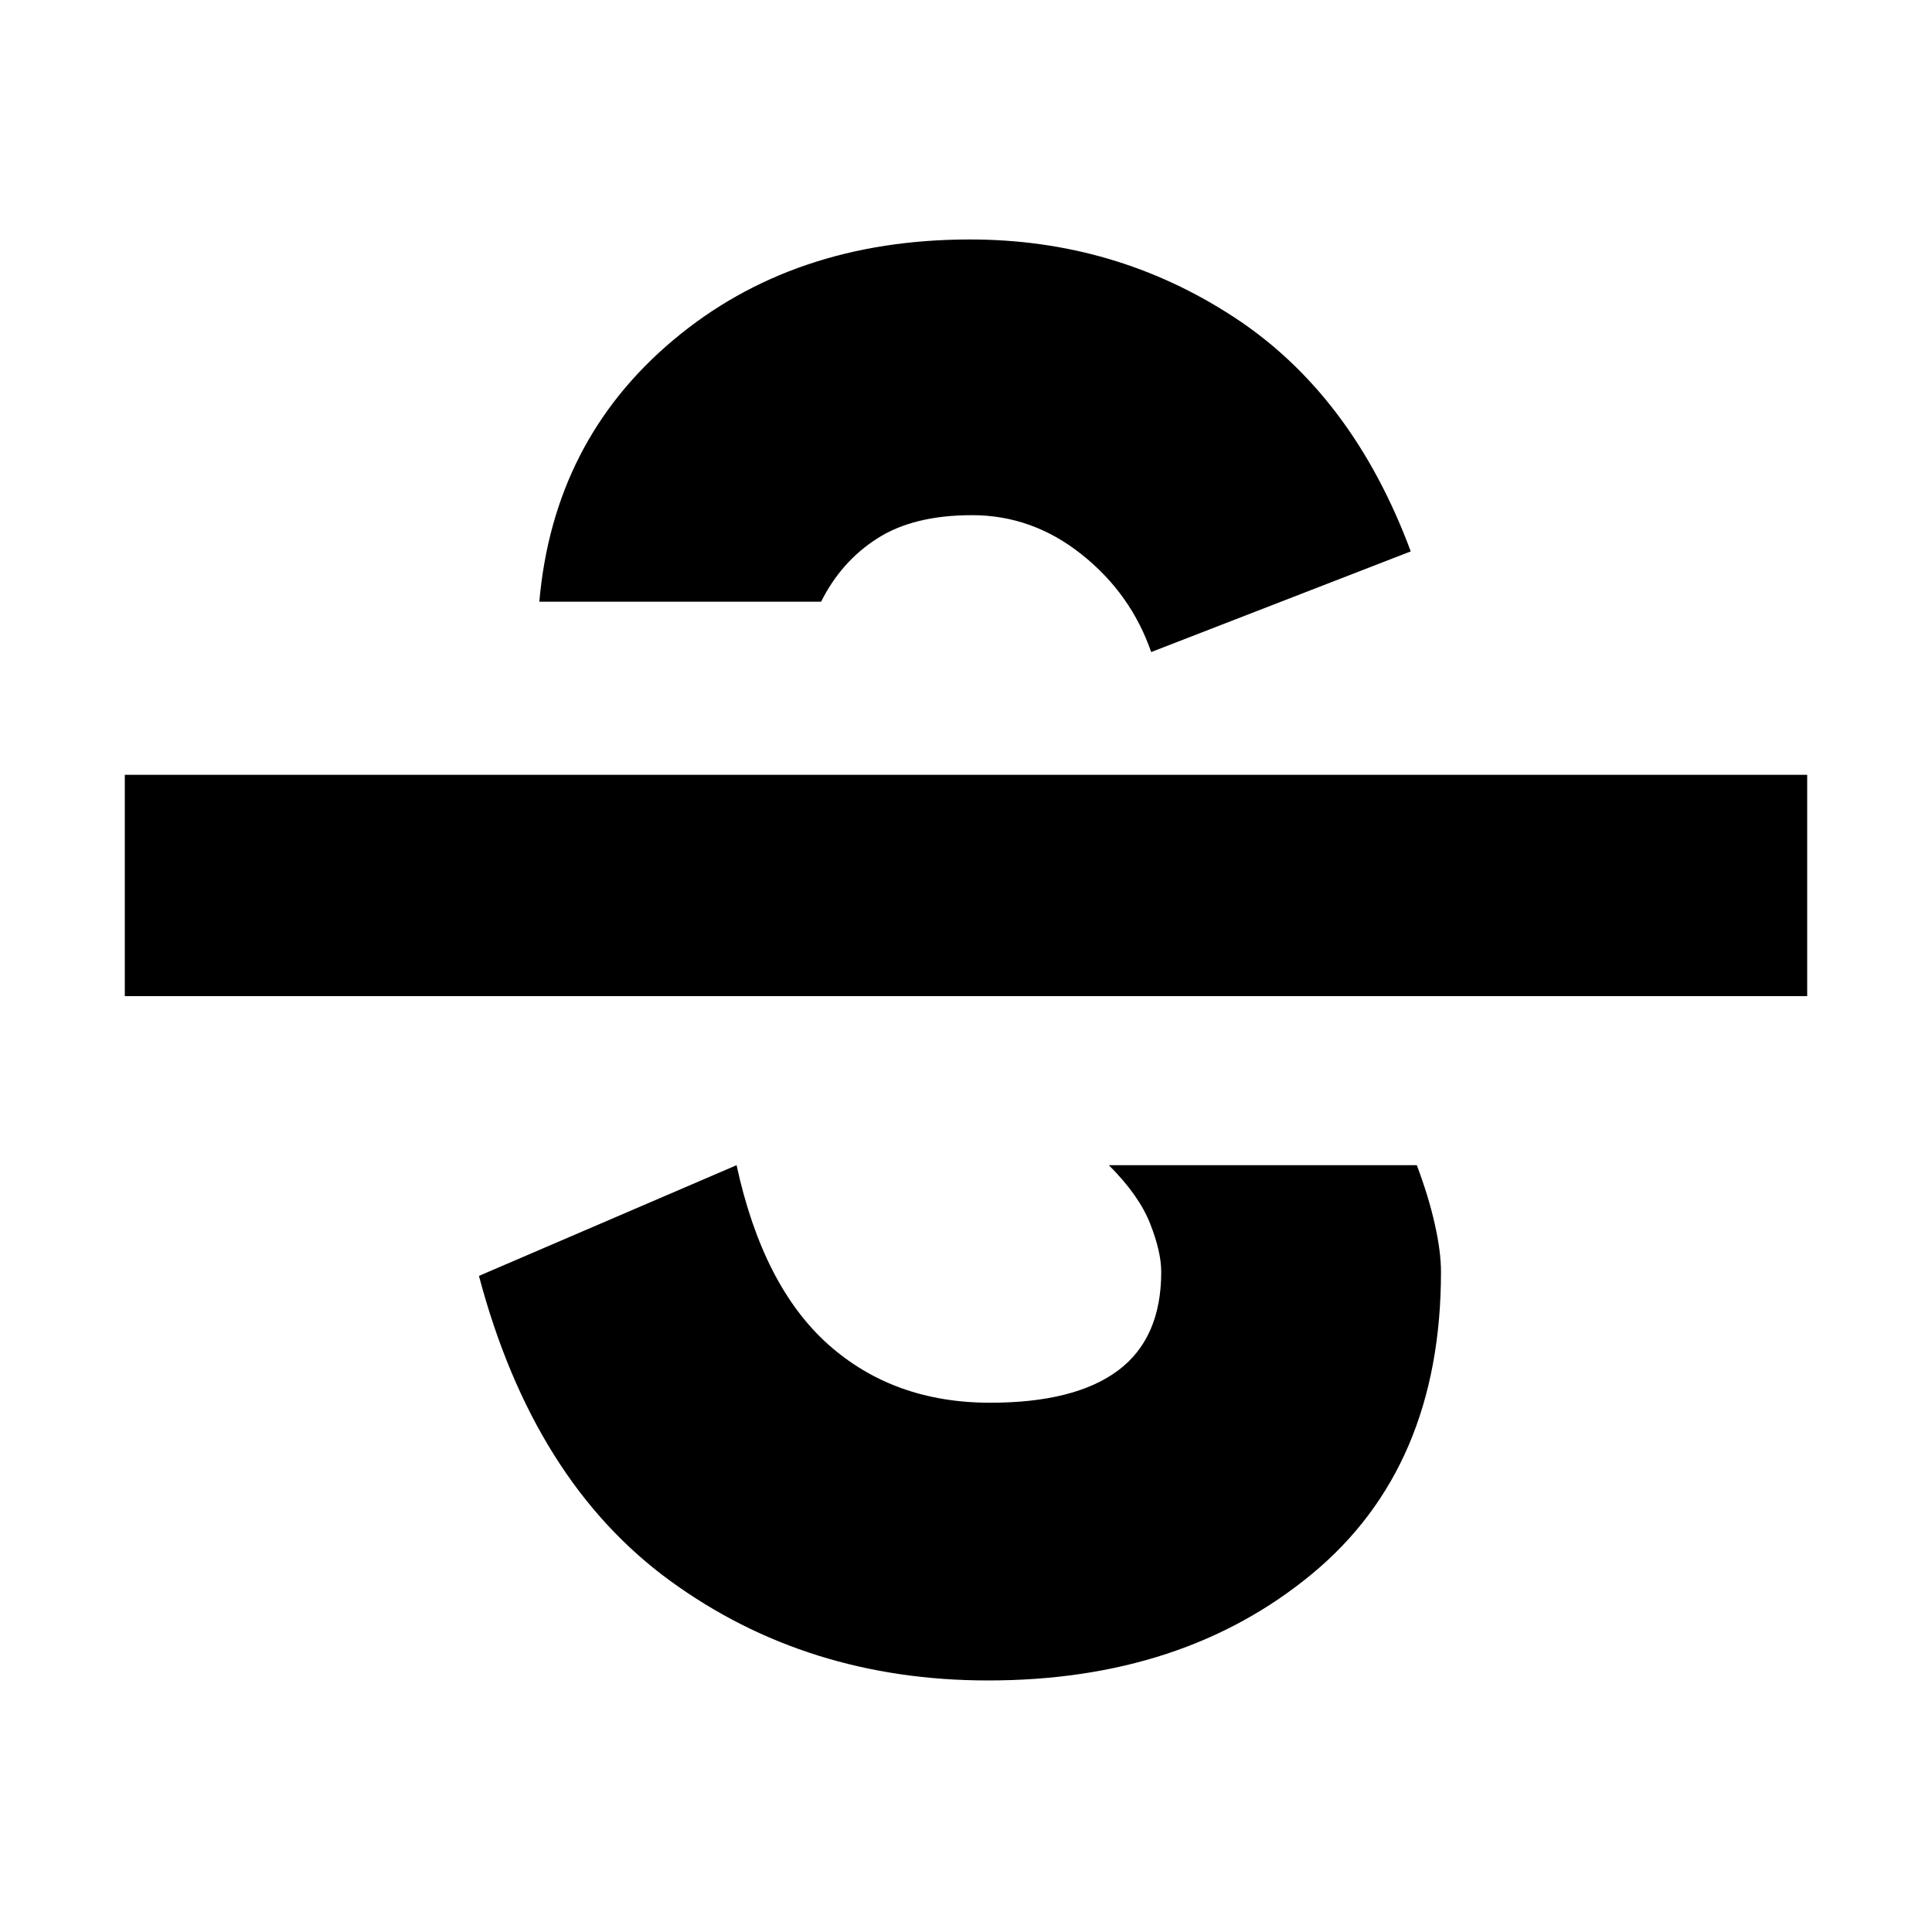 <svg xmlns="http://www.w3.org/2000/svg" height="20" width="20"><path d="M10.229 17.396q-1.875 0-3.291-1.031-1.417-1.032-1.98-3.157l2.667-1.146q.271 1.25.948 1.855.677.604 1.677.604.875 0 1.323-.333.448-.334.448-1.021 0-.209-.115-.5-.114-.292-.427-.605h3.188q.125.334.187.615.063.281.063.49 0 2.021-1.334 3.125-1.333 1.104-3.354 1.104Zm-8.937-7.084V8.021h17.416v2.291Zm8.75-7.833q1.5 0 2.729.802t1.833 2.427L11.917 6.75q-.209-.604-.719-1.01-.51-.407-1.136-.407-.604 0-.979.24-.375.239-.583.656H5.583q.146-1.667 1.386-2.708 1.239-1.042 3.073-1.042Z"/></svg>